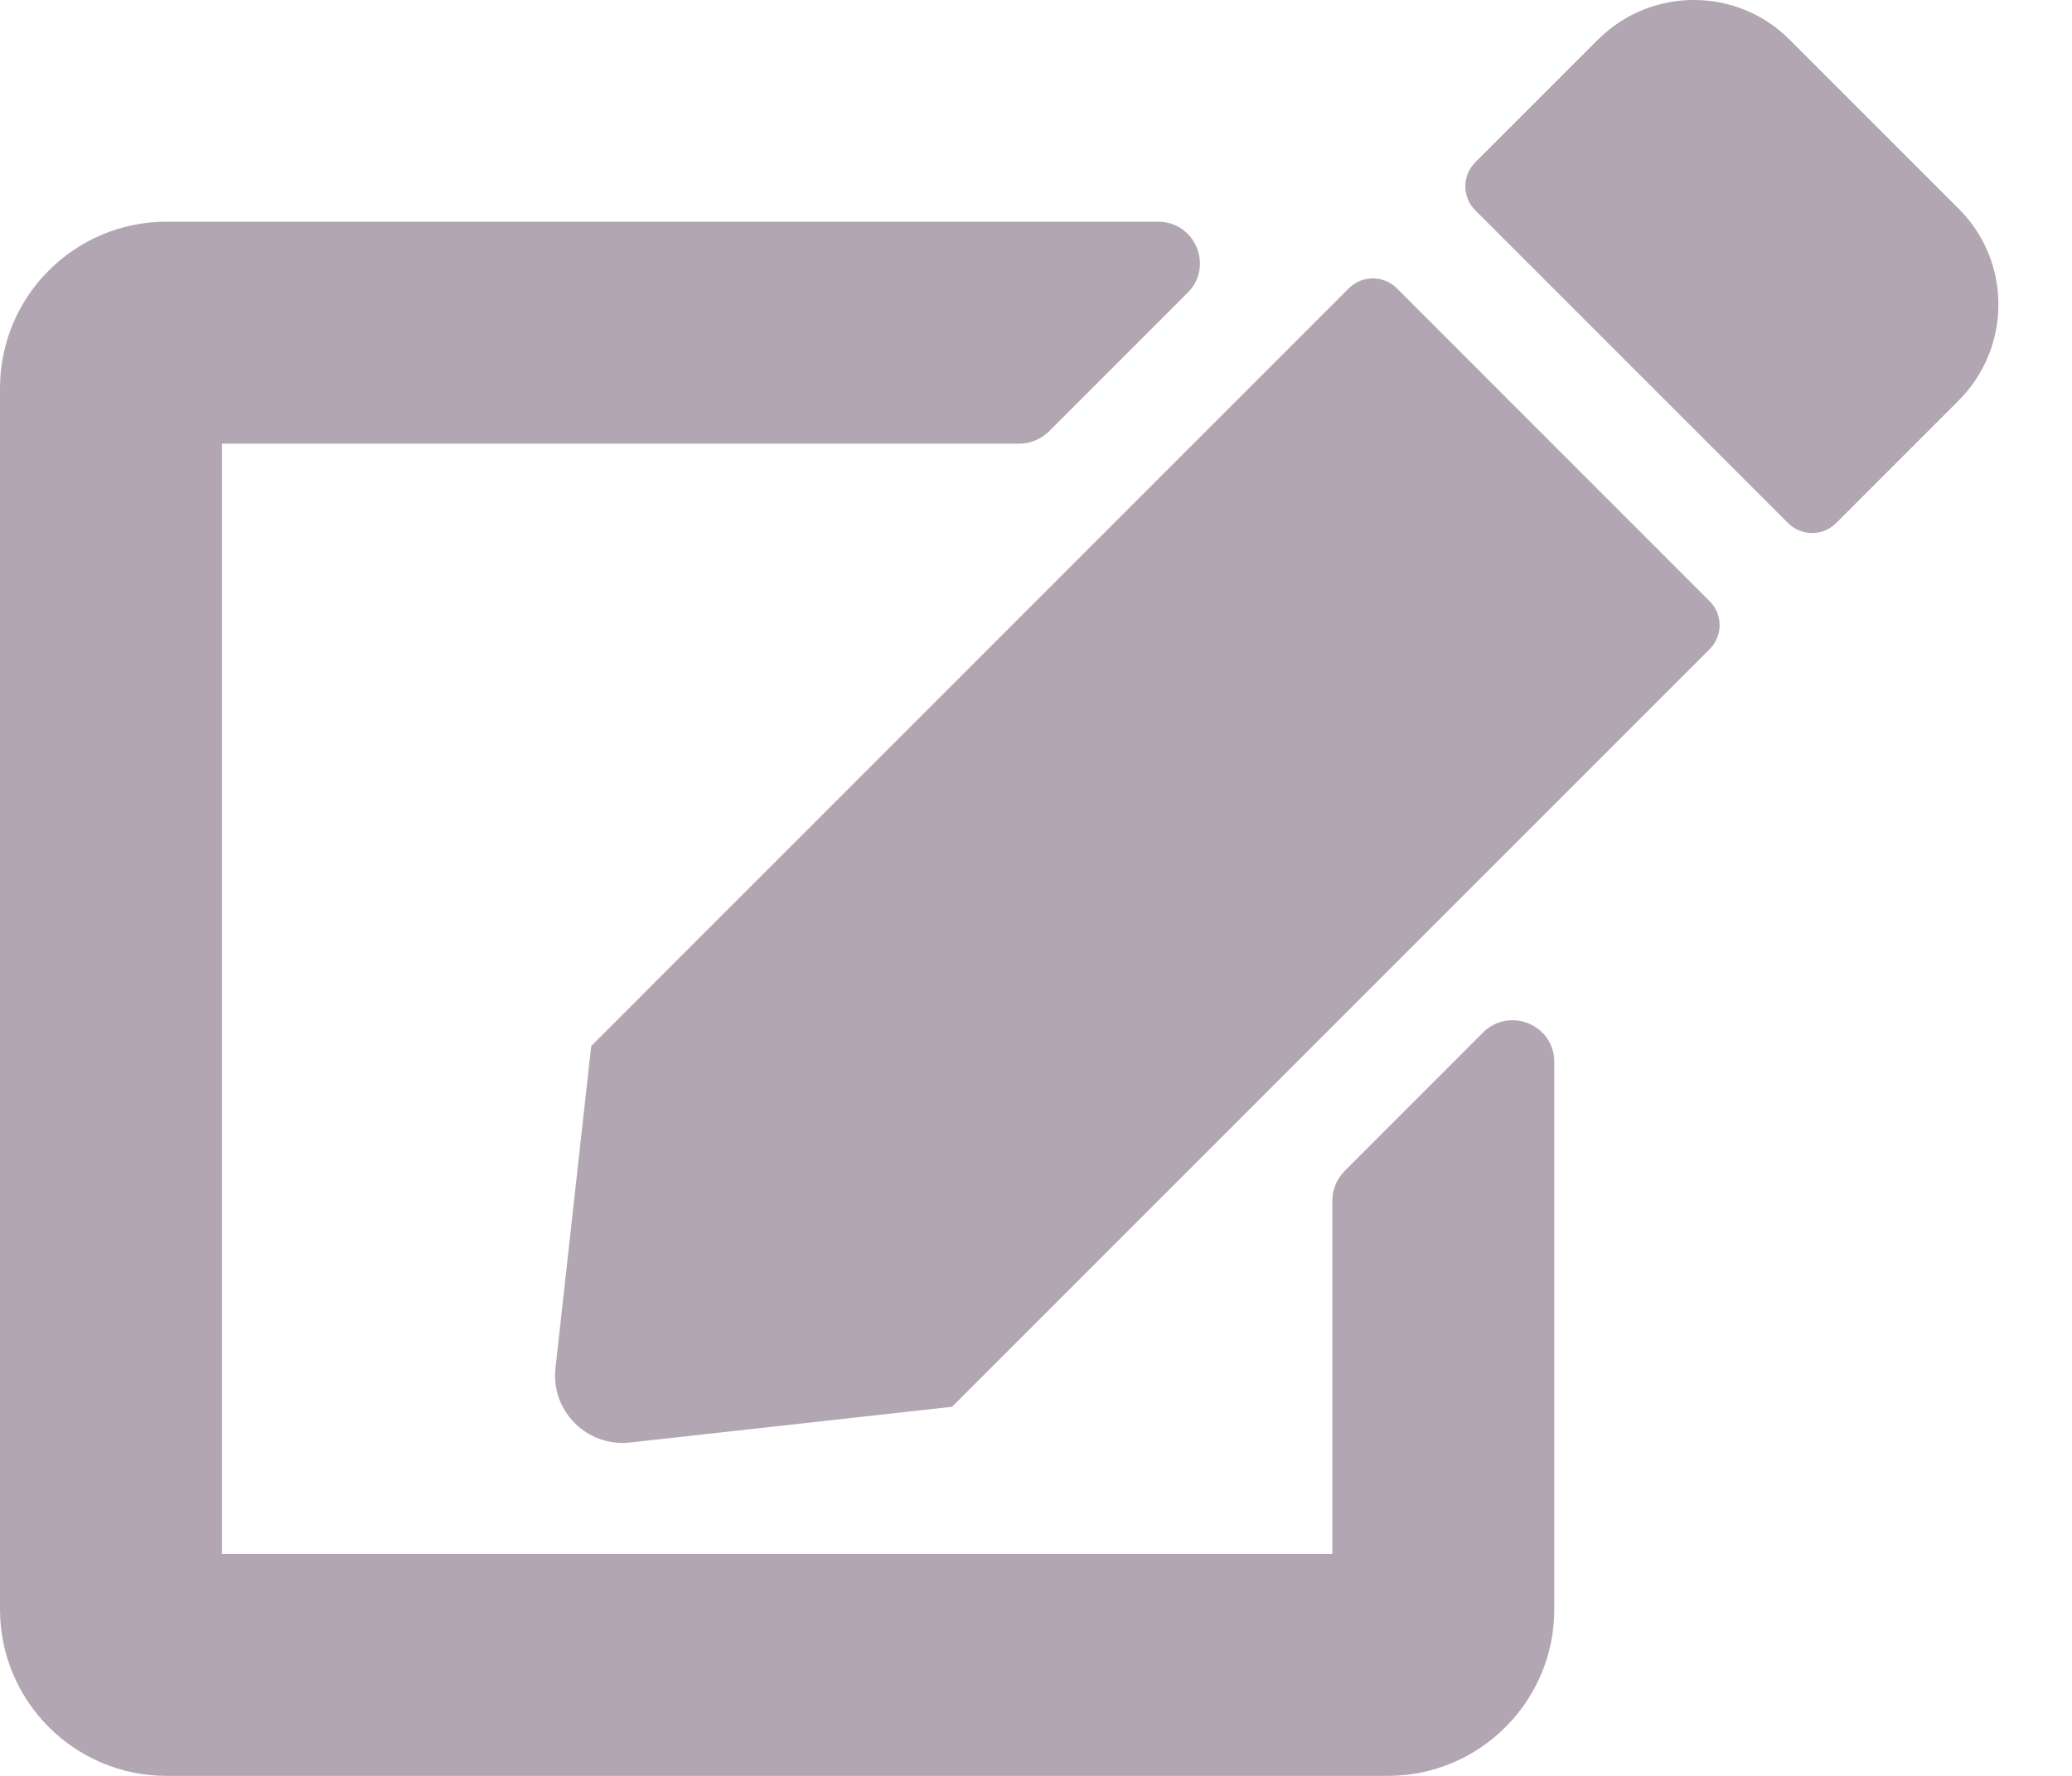 <svg width="21" height="18" viewBox="0 0 21 18" fill="none" xmlns="http://www.w3.org/2000/svg">
<g id="&#240;&#159;&#166;&#134; icon &#34;Edit&#34;">
<path id="Vector" d="M14.157 2.922L17.328 6.094C17.462 6.227 17.462 6.445 17.328 6.579L9.649 14.259L6.386 14.621C5.95 14.67 5.58 14.301 5.63 13.865L5.992 10.602L13.671 2.922C13.805 2.788 14.023 2.788 14.157 2.922ZM19.853 2.117L18.137 0.401C17.603 -0.134 16.734 -0.134 16.196 0.401L14.951 1.646C14.818 1.779 14.818 1.997 14.951 2.131L18.123 5.303C18.257 5.436 18.475 5.436 18.608 5.303L19.853 4.058C20.388 3.52 20.388 2.651 19.853 2.117ZM13.503 12.17V15.75H2.25V4.497H10.331C10.443 4.497 10.549 4.452 10.63 4.374L12.036 2.968C12.304 2.701 12.114 2.247 11.737 2.247H1.688C0.756 2.247 0 3.003 0 3.935V16.312C0 17.244 0.756 18 1.688 18H14.065C14.997 18 15.753 17.244 15.753 16.312V10.763C15.753 10.387 15.3 10.201 15.032 10.464L13.626 11.871C13.548 11.952 13.503 12.057 13.503 12.17Z" fill="#B3A6B3"/>
</g>
</svg>
